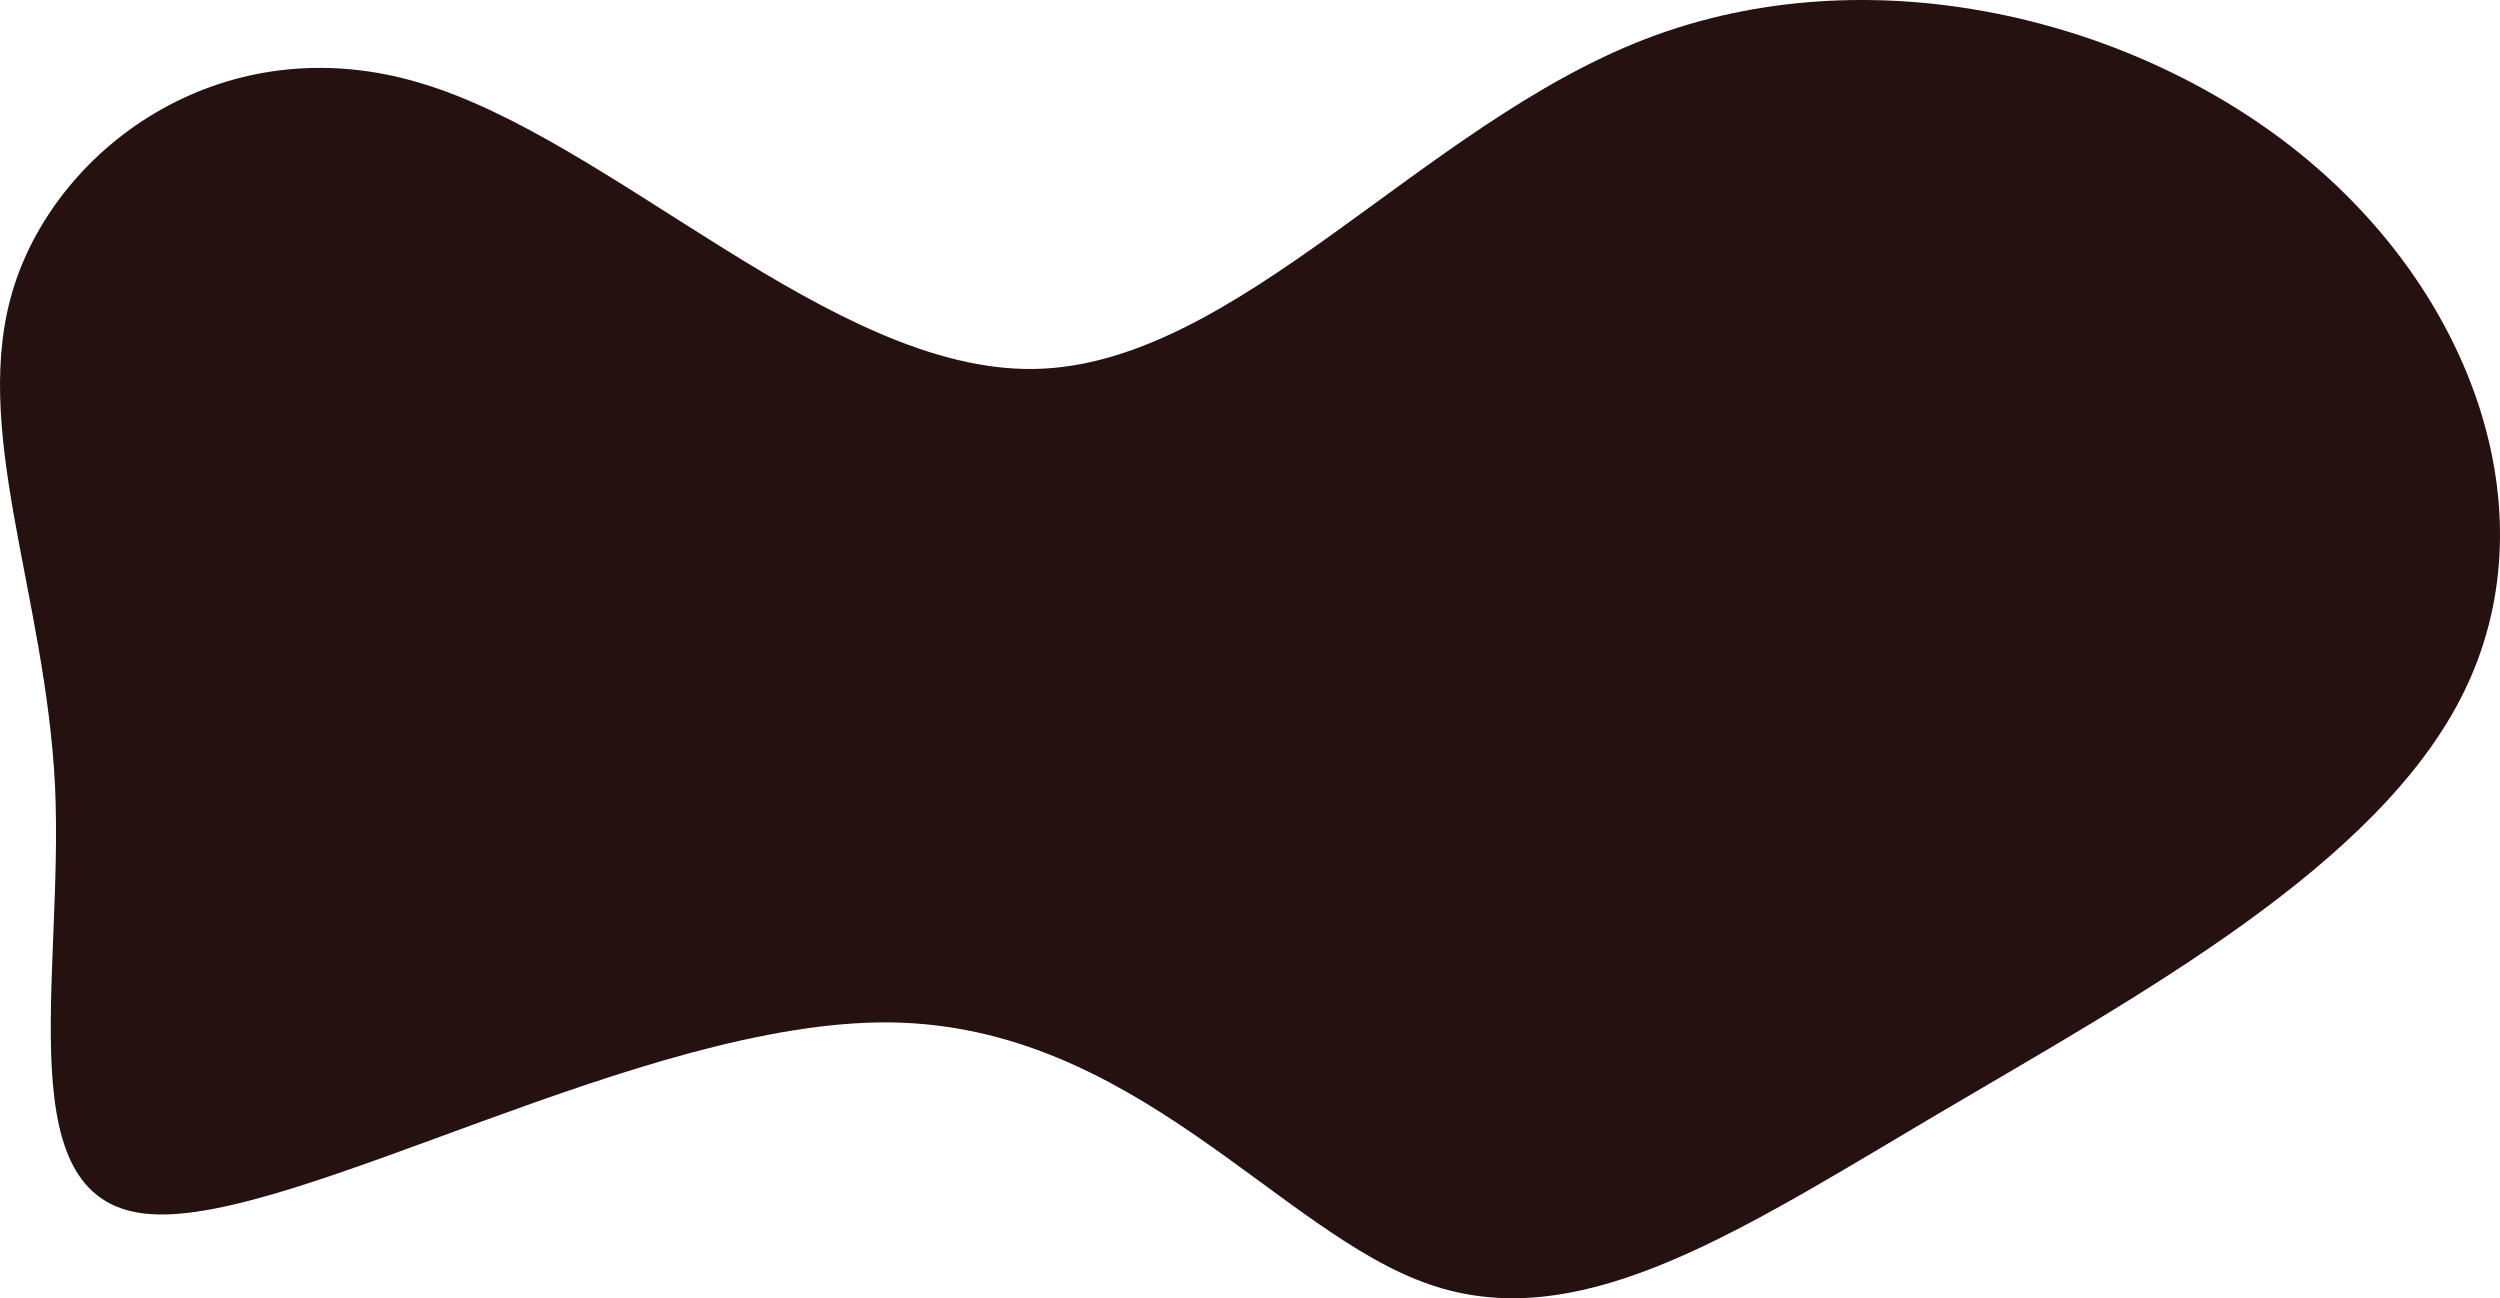 <?xml version="1.0" encoding="UTF-8"?>
<svg width="570px" height="296px" viewBox="0 0 570 296" version="1.1" xmlns="http://www.w3.org/2000/svg" xmlns:xlink="http://www.w3.org/1999/xlink">
    <!-- Generator: Sketch 63.1 (92452) - https://sketch.com -->
    <title>Hold_1</title>
    <desc>Created with Sketch.</desc>
    <g id="UpdatedWireframe" stroke="none" stroke-width="1" fill="none" fill-rule="evenodd">
        <path d="M525.986,36.324 C564.653,68.526 581.287,117.964 561.839,157.628 C542.512,197.345 487.174,227.193 441.689,254.068 L436.276,257.276 C393.336,282.789 358.954,304.261 325.981,292.867 C291.565,281.093 258.678,233.658 202.698,233.105 C146.648,232.646 67.434,279.163 34.356,276.818 C1.329,274.619 14.559,223.612 12.553,179.291 C10.355,135.008 -7.079,97.411 3.24,65.149 C13.628,32.794 51.455,5.76 95.578,18.851 C139.648,31.795 189.701,84.85 235.784,84.125 C281.744,83.346 323.805,28.695 375.151,8.899 C426.496,-10.898 487.319,4.122 525.986,36.324 Z" id="Hold_1" fill="#261111" fill-rule="nonzero"></path>
    </g>
</svg>